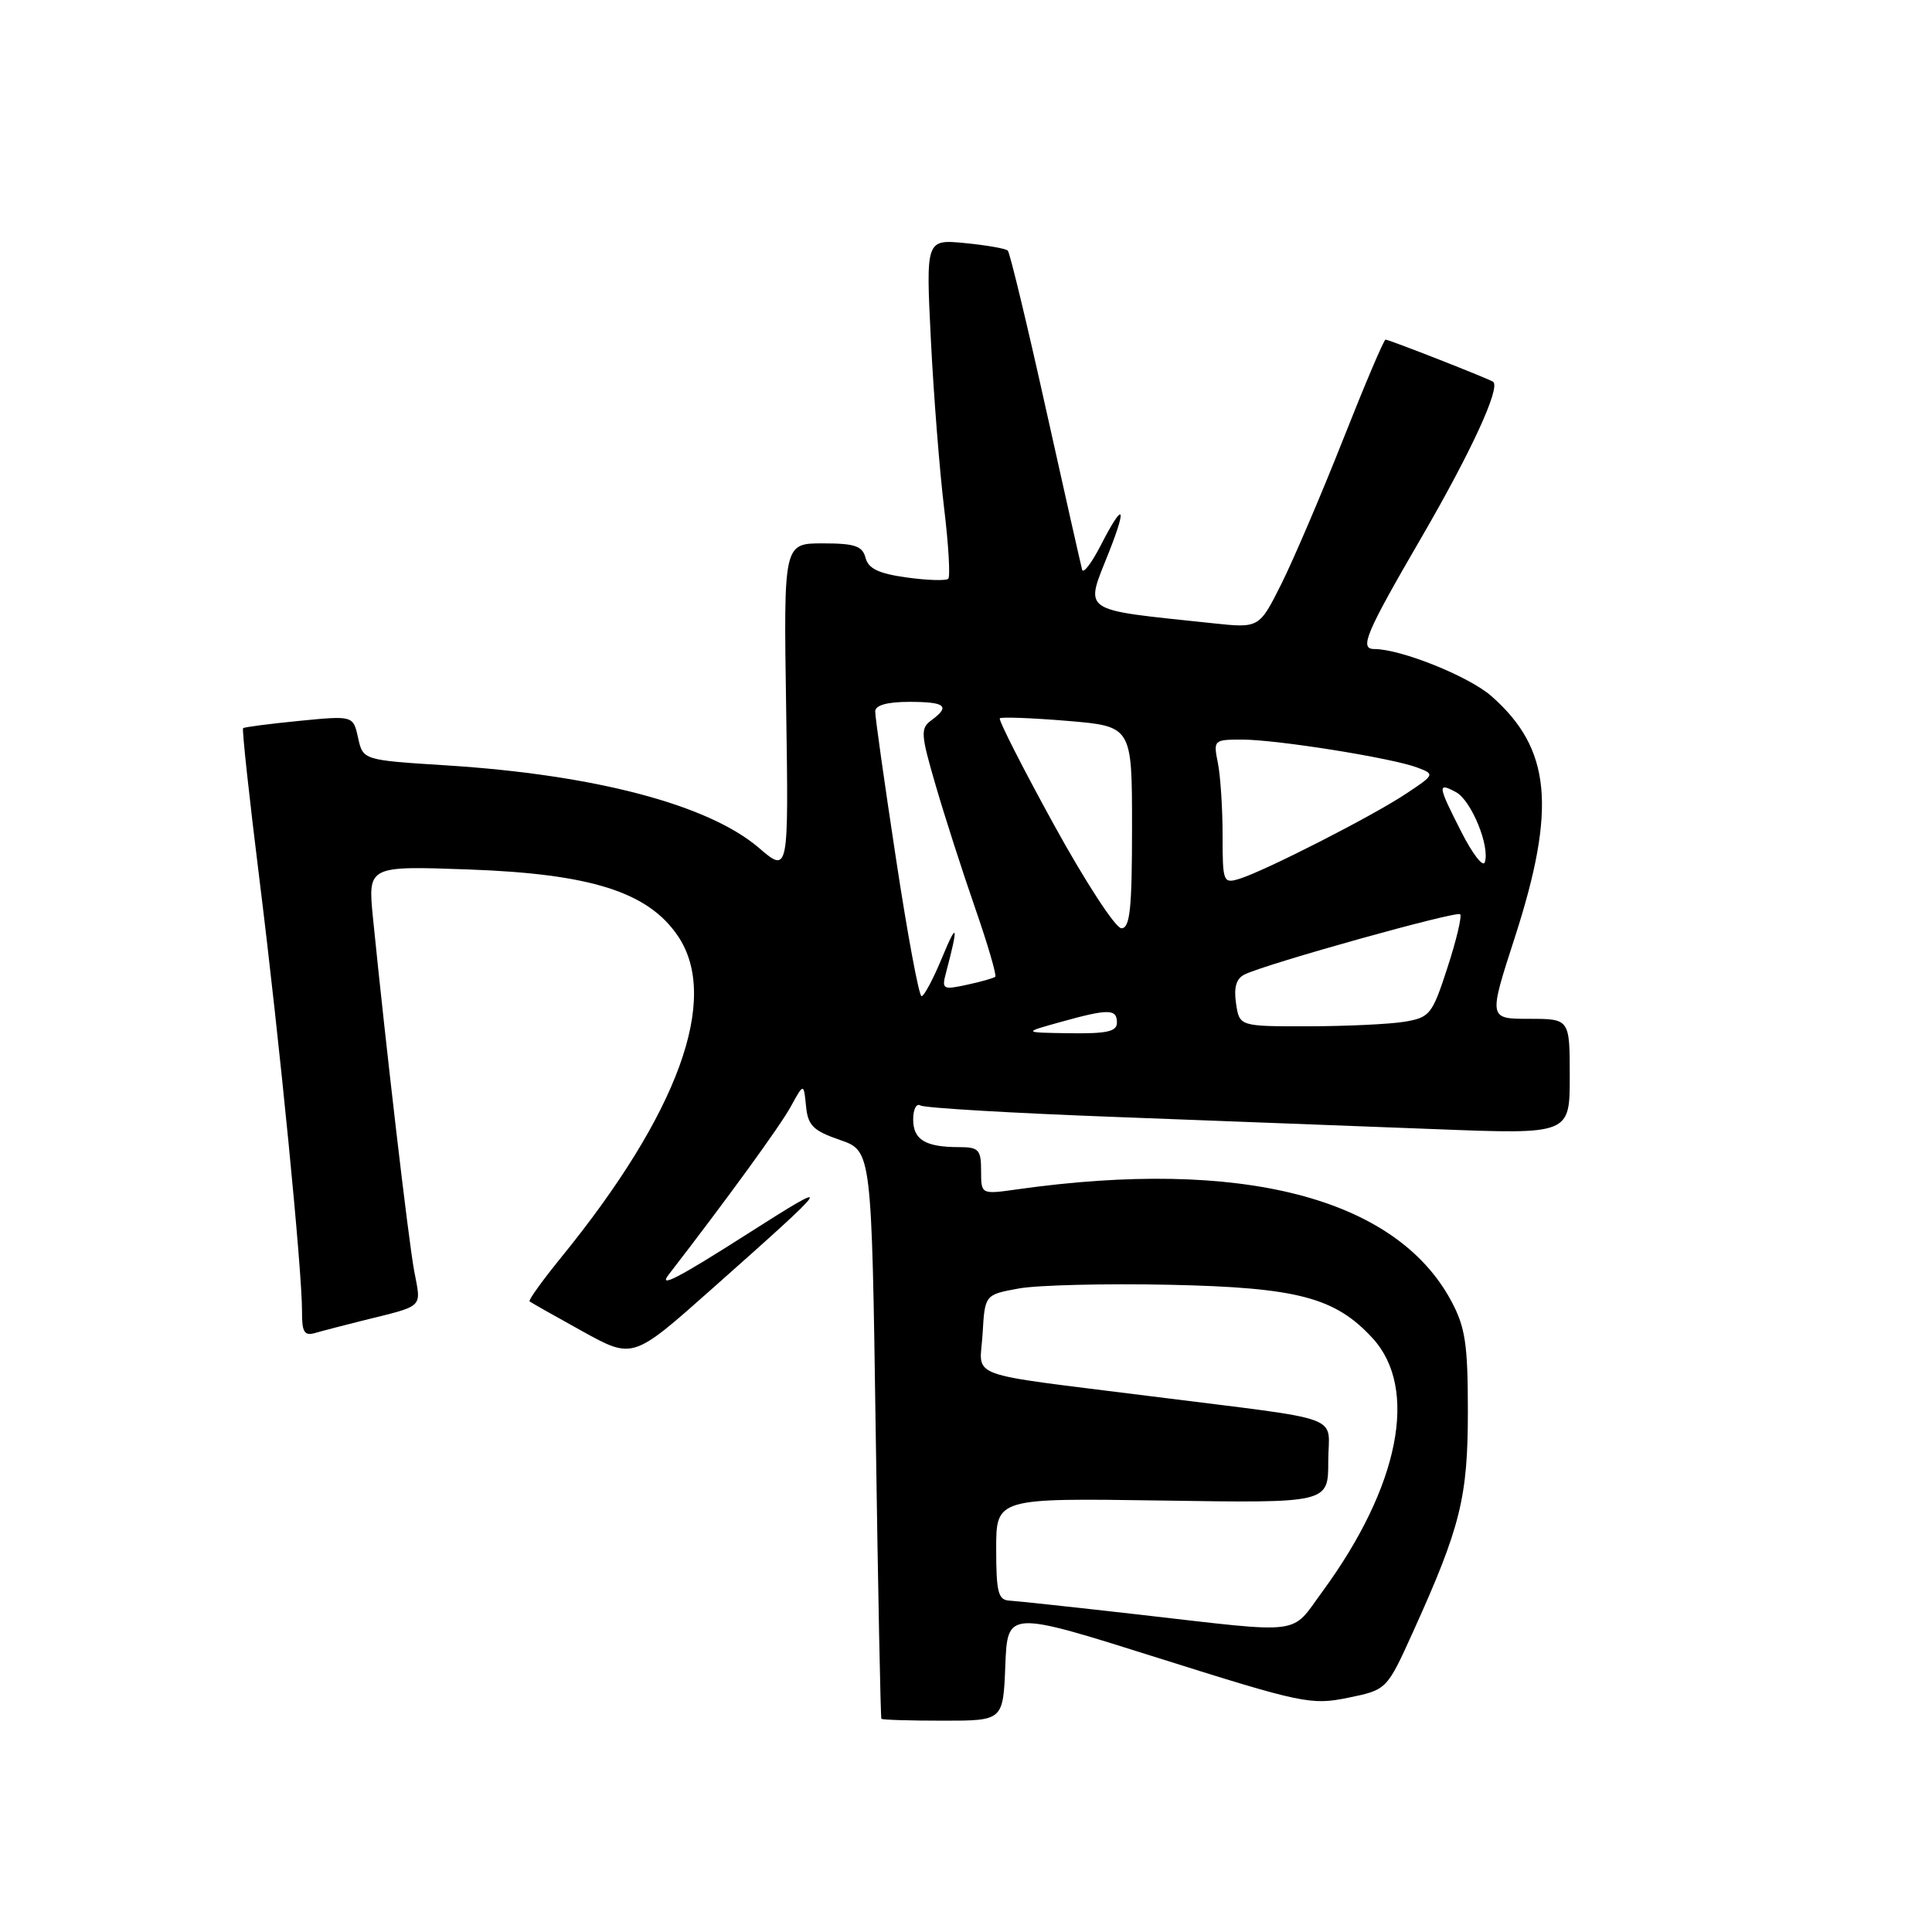 <?xml version="1.0" encoding="UTF-8" standalone="no"?>
<!DOCTYPE svg PUBLIC "-//W3C//DTD SVG 1.1//EN" "http://www.w3.org/Graphics/SVG/1.1/DTD/svg11.dtd" >
<svg xmlns="http://www.w3.org/2000/svg" xmlns:xlink="http://www.w3.org/1999/xlink" version="1.1" viewBox="0 0 256 256">
 <g >
 <path fill="currentColor"
d=" M 133.21 220.69 C 133.50 213.39 133.50 213.39 153.50 219.70 C 172.58 225.72 173.74 225.96 178.63 224.96 C 183.76 223.91 183.76 223.91 187.25 216.20 C 193.53 202.33 194.50 198.42 194.50 187.00 C 194.50 178.11 194.16 175.87 192.31 172.41 C 184.96 158.67 164.45 153.40 134.75 157.60 C 130.00 158.27 130.00 158.27 130.00 155.14 C 130.00 152.34 129.69 152.00 127.08 152.00 C 122.62 152.00 121.00 151.02 121.00 148.33 C 121.00 146.99 121.43 146.15 121.96 146.48 C 122.49 146.81 134.08 147.49 147.71 148.00 C 161.35 148.51 180.49 149.24 190.25 149.62 C 208.00 150.31 208.00 150.31 208.00 142.66 C 208.00 135.00 208.00 135.00 202.61 135.00 C 197.23 135.00 197.23 135.00 200.71 124.25 C 206.28 107.03 205.52 99.18 197.62 92.24 C 194.64 89.62 185.62 86.00 182.10 86.00 C 180.08 86.00 180.96 83.93 188.37 71.18 C 194.93 59.88 198.85 51.37 197.85 50.59 C 197.36 50.22 184.07 45.00 183.59 45.00 C 183.37 45.00 180.84 50.96 177.96 58.25 C 175.08 65.54 171.40 74.14 169.79 77.37 C 166.85 83.24 166.85 83.24 160.67 82.58 C 142.81 80.68 143.72 81.31 146.99 73.04 C 149.41 66.89 148.82 66.48 145.86 72.25 C 144.66 74.59 143.55 76.05 143.39 75.50 C 143.24 74.95 141.06 65.32 138.57 54.10 C 136.08 42.88 133.81 33.48 133.54 33.21 C 133.27 32.93 130.71 32.49 127.86 32.21 C 122.68 31.71 122.68 31.71 123.35 45.11 C 123.72 52.47 124.51 62.47 125.10 67.33 C 125.69 72.19 125.93 76.40 125.65 76.69 C 125.36 76.97 122.89 76.90 120.16 76.52 C 116.44 76.01 115.06 75.35 114.69 73.92 C 114.28 72.34 113.27 72.00 109.01 72.00 C 103.83 72.00 103.83 72.00 104.17 93.87 C 104.50 115.73 104.50 115.73 100.55 112.34 C 93.88 106.63 78.87 102.67 59.21 101.42 C 48.10 100.72 48.10 100.72 47.45 97.77 C 46.80 94.82 46.80 94.82 39.65 95.52 C 35.72 95.91 32.37 96.34 32.21 96.49 C 32.05 96.63 33.03 105.69 34.39 116.62 C 37.07 138.18 40.05 168.50 40.02 173.82 C 40.00 176.51 40.33 177.04 41.75 176.63 C 42.71 176.35 45.52 175.62 48.00 175.00 C 56.34 172.93 55.82 173.42 54.88 168.40 C 54.11 164.26 51.13 138.69 49.42 121.62 C 48.74 114.73 48.74 114.73 62.12 115.21 C 78.29 115.79 85.86 118.19 89.81 124.00 C 95.45 132.28 89.91 147.53 74.28 166.71 C 71.84 169.72 69.99 172.29 70.17 172.44 C 70.35 172.59 73.50 174.37 77.17 176.40 C 83.85 180.09 83.85 180.09 94.17 170.93 C 110.66 156.30 110.88 155.95 99.00 163.52 C 89.85 169.36 87.19 170.73 88.59 168.91 C 96.32 158.91 103.39 149.18 104.77 146.65 C 106.50 143.50 106.50 143.50 106.80 146.55 C 107.05 149.13 107.73 149.82 111.30 151.05 C 115.50 152.50 115.50 152.50 116.04 190.00 C 116.34 210.62 116.68 227.61 116.79 227.75 C 116.91 227.89 120.58 228.00 124.96 228.00 C 132.92 228.00 132.92 228.00 133.21 220.69 Z  M 151.00 213.95 C 142.47 212.98 134.71 212.14 133.75 212.09 C 132.27 212.01 132.00 210.98 132.00 205.25 C 132.00 198.50 132.00 198.50 154.00 198.83 C 176.00 199.17 176.00 199.17 176.00 193.67 C 176.00 187.29 178.85 188.34 152.50 185.01 C 127.31 181.83 129.85 182.77 130.20 176.72 C 130.50 171.55 130.50 171.55 135.00 170.73 C 137.47 170.28 146.47 170.06 155.00 170.24 C 171.92 170.60 176.91 171.92 181.86 177.30 C 188.01 183.98 185.44 196.97 175.22 210.90 C 170.94 216.73 173.02 216.47 151.00 213.95 Z  M 140.50 135.43 C 146.89 133.65 148.00 133.66 148.00 135.50 C 148.00 136.68 146.68 136.98 141.75 136.91 C 135.50 136.82 135.50 136.82 140.50 135.43 Z  M 163.78 132.95 C 163.47 130.82 163.81 129.66 164.92 129.12 C 167.81 127.70 193.00 120.67 193.48 121.14 C 193.73 121.40 192.98 124.58 191.80 128.20 C 189.77 134.45 189.47 134.82 186.08 135.39 C 184.11 135.71 178.39 135.98 173.36 135.99 C 164.23 136.00 164.23 136.00 163.78 132.95 Z  M 118.72 113.75 C 117.19 103.71 115.95 94.94 115.97 94.25 C 115.99 93.44 117.58 93.00 120.50 93.00 C 125.29 93.00 125.97 93.57 123.40 95.45 C 121.95 96.51 122.00 97.29 123.98 104.06 C 125.17 108.15 127.52 115.46 129.20 120.29 C 130.88 125.13 132.08 129.24 131.88 129.42 C 131.67 129.61 129.98 130.09 128.11 130.49 C 124.92 131.18 124.76 131.09 125.36 128.86 C 127.01 122.63 126.87 121.96 124.89 126.75 C 123.70 129.64 122.45 132.00 122.11 132.00 C 121.77 132.00 120.24 123.79 118.72 113.75 Z  M 139.65 109.28 C 135.50 101.73 132.28 95.39 132.48 95.18 C 132.69 94.98 136.71 95.13 141.43 95.52 C 150.00 96.24 150.00 96.24 150.00 109.62 C 150.00 120.45 149.73 123.00 148.59 123.00 C 147.82 123.00 143.80 116.83 139.65 109.28 Z  M 162.00 110.69 C 162.00 107.15 161.72 102.84 161.38 101.12 C 160.76 98.05 160.82 98.00 164.62 98.00 C 169.25 98.01 184.54 100.45 187.84 101.72 C 190.14 102.59 190.11 102.66 186.25 105.21 C 181.79 108.17 167.65 115.38 164.25 116.44 C 162.08 117.11 162.00 116.91 162.00 110.69 Z  M 193.66 110.28 C 190.49 104.06 190.43 103.62 192.92 104.96 C 194.95 106.04 197.46 112.16 196.74 114.26 C 196.50 114.94 195.12 113.15 193.66 110.28 Z "/>
</g>
</svg>